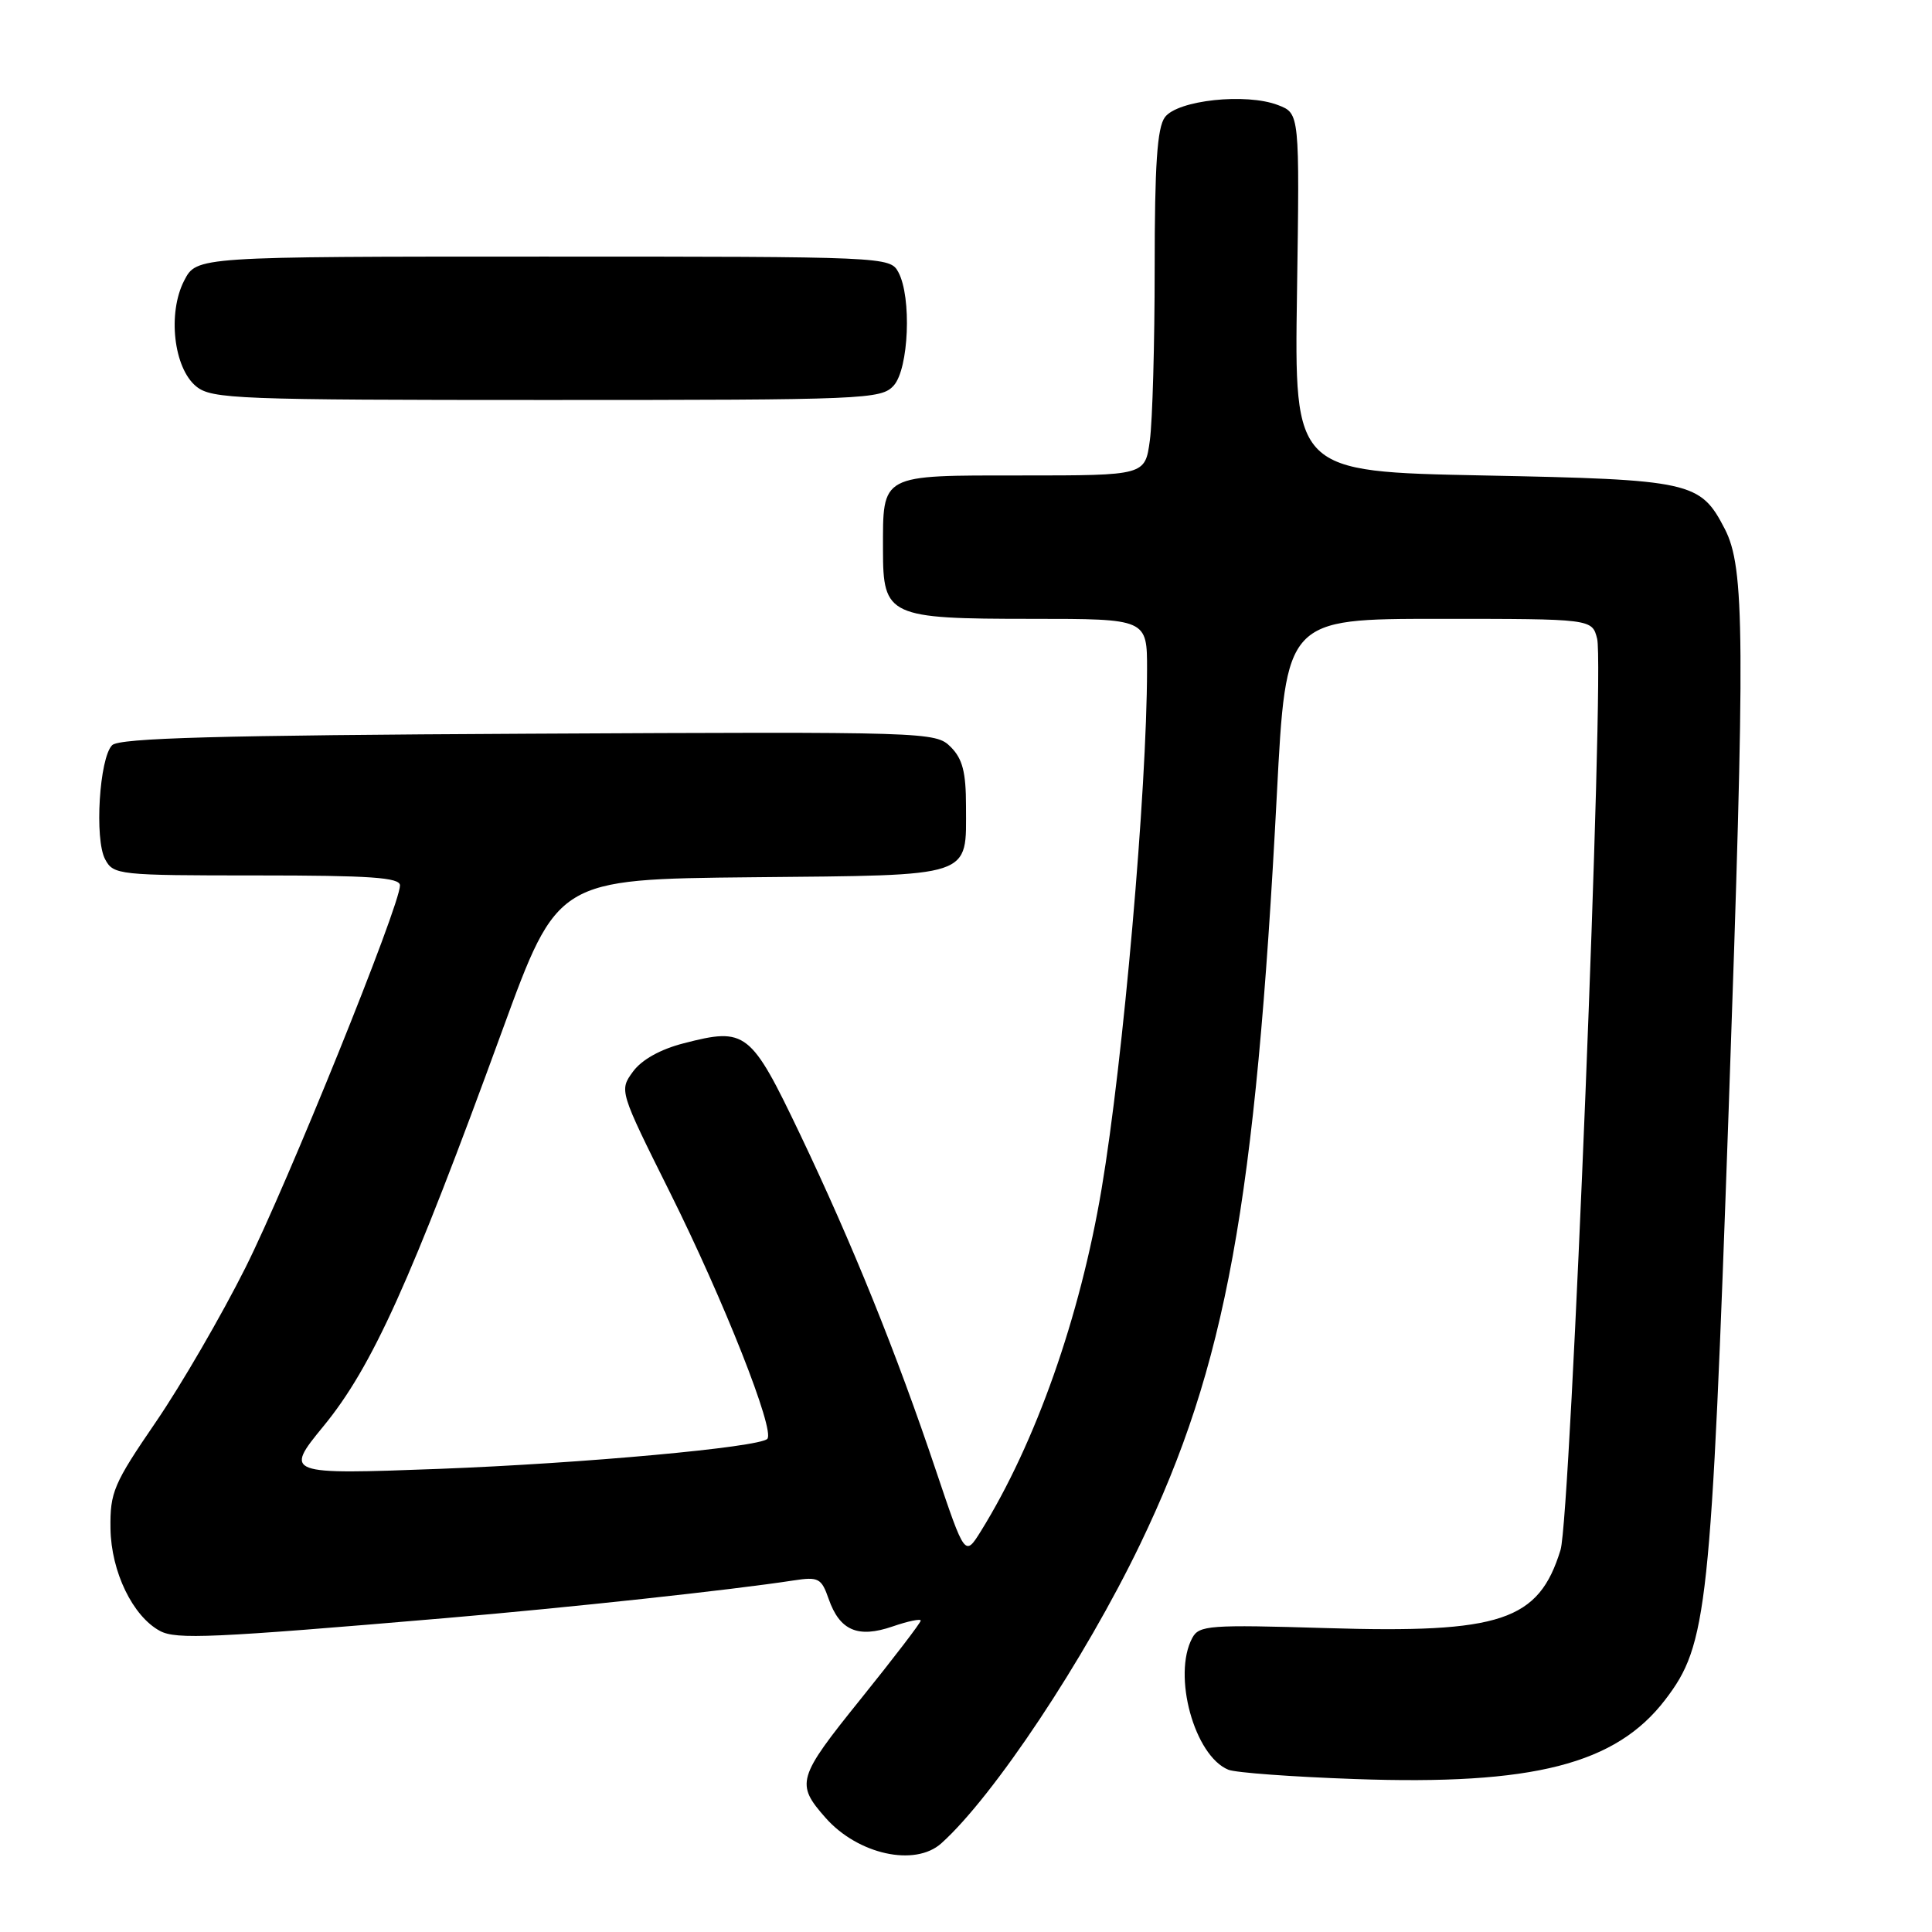 <?xml version="1.0" encoding="UTF-8" standalone="no"?>
<!DOCTYPE svg PUBLIC "-//W3C//DTD SVG 1.1//EN" "http://www.w3.org/Graphics/SVG/1.1/DTD/svg11.dtd" >
<svg xmlns="http://www.w3.org/2000/svg" xmlns:xlink="http://www.w3.org/1999/xlink" version="1.1" viewBox="0 0 256 256">
 <g >
 <path fill="currentColor"
d=" M 124.73 244.25 C 131.67 238.02 143.72 219.89 151.08 204.61 C 162.46 180.96 166.36 159.58 169.19 105.25 C 170.40 82.00 170.40 82.00 190.68 82.00 C 210.96 82.00 210.96 82.00 211.63 84.64 C 212.63 88.64 208.12 201.01 206.78 205.37 C 203.89 214.78 198.91 216.44 175.73 215.73 C 160.22 215.26 158.88 215.36 157.98 217.04 C 155.33 221.99 158.27 232.68 162.77 234.50 C 163.72 234.89 171.25 235.44 179.50 235.73 C 203.17 236.58 214.11 233.78 220.66 225.21 C 226.24 217.91 226.72 213.43 229.06 146.95 C 231.26 84.22 231.20 75.23 228.54 70.08 C 225.30 63.81 224.14 63.55 196.55 63.00 C 171.50 62.50 171.50 62.50 171.86 38.77 C 172.21 15.03 172.21 15.03 169.36 13.93 C 165.13 12.29 156.01 13.27 154.35 15.54 C 153.33 16.93 153.00 21.88 153.00 35.55 C 153.00 45.54 152.71 55.81 152.36 58.36 C 151.73 63.00 151.73 63.00 135.40 63.00 C 116.51 63.00 117.00 62.74 117.00 72.88 C 117.00 81.66 117.73 82.00 136.72 82.00 C 152.00 82.00 152.00 82.00 151.99 88.75 C 151.97 104.76 148.83 140.56 145.97 157.52 C 143.10 174.56 137.23 191.19 129.97 202.89 C 127.86 206.27 127.86 206.27 124.03 194.89 C 118.80 179.30 112.93 164.79 106.01 150.29 C 99.47 136.60 98.84 136.11 90.60 138.24 C 87.51 139.03 85.02 140.42 83.87 142.00 C 82.05 144.49 82.06 144.54 88.77 158.00 C 95.93 172.36 102.74 189.60 101.67 190.66 C 100.56 191.78 77.23 193.91 58.25 194.63 C 37.84 195.40 37.64 195.33 42.86 188.98 C 49.31 181.13 54.41 169.83 66.57 136.50 C 73.87 116.50 73.87 116.50 99.68 116.24 C 129.30 115.95 128.00 116.38 128.00 106.81 C 128.00 102.31 127.54 100.54 125.97 98.97 C 123.98 96.98 123.03 96.95 70.02 97.22 C 28.87 97.43 15.81 97.79 14.86 98.74 C 13.17 100.43 12.50 111.20 13.93 113.86 C 15.03 115.93 15.68 116.00 34.04 116.00 C 49.05 116.00 53.00 116.27 53.00 117.32 C 53.00 119.99 38.09 156.87 32.51 168.00 C 29.34 174.32 24.01 183.51 20.66 188.41 C 15.05 196.61 14.57 197.72 14.64 202.56 C 14.73 208.27 17.59 214.17 21.20 216.11 C 23.35 217.26 28.08 217.05 59.00 214.41 C 75.44 213.01 96.96 210.68 105.13 209.42 C 108.46 208.91 108.84 209.11 109.80 211.86 C 111.26 216.05 113.67 217.10 118.26 215.52 C 120.32 214.81 122.00 214.46 122.00 214.74 C 122.00 215.02 118.42 219.70 114.04 225.14 C 105.63 235.58 105.40 236.35 109.40 240.88 C 113.68 245.72 121.23 247.39 124.73 244.25 Z  M 118.42 51.09 C 120.42 48.87 120.82 39.39 119.04 36.07 C 117.94 34.02 117.41 34.00 71.99 34.00 C 26.05 34.00 26.05 34.00 24.41 37.17 C 22.18 41.48 23.01 48.78 26.01 51.21 C 28.06 52.87 31.45 53.00 72.46 53.00 C 114.71 53.00 116.77 52.91 118.42 51.09 Z "/>
</g>
</svg>